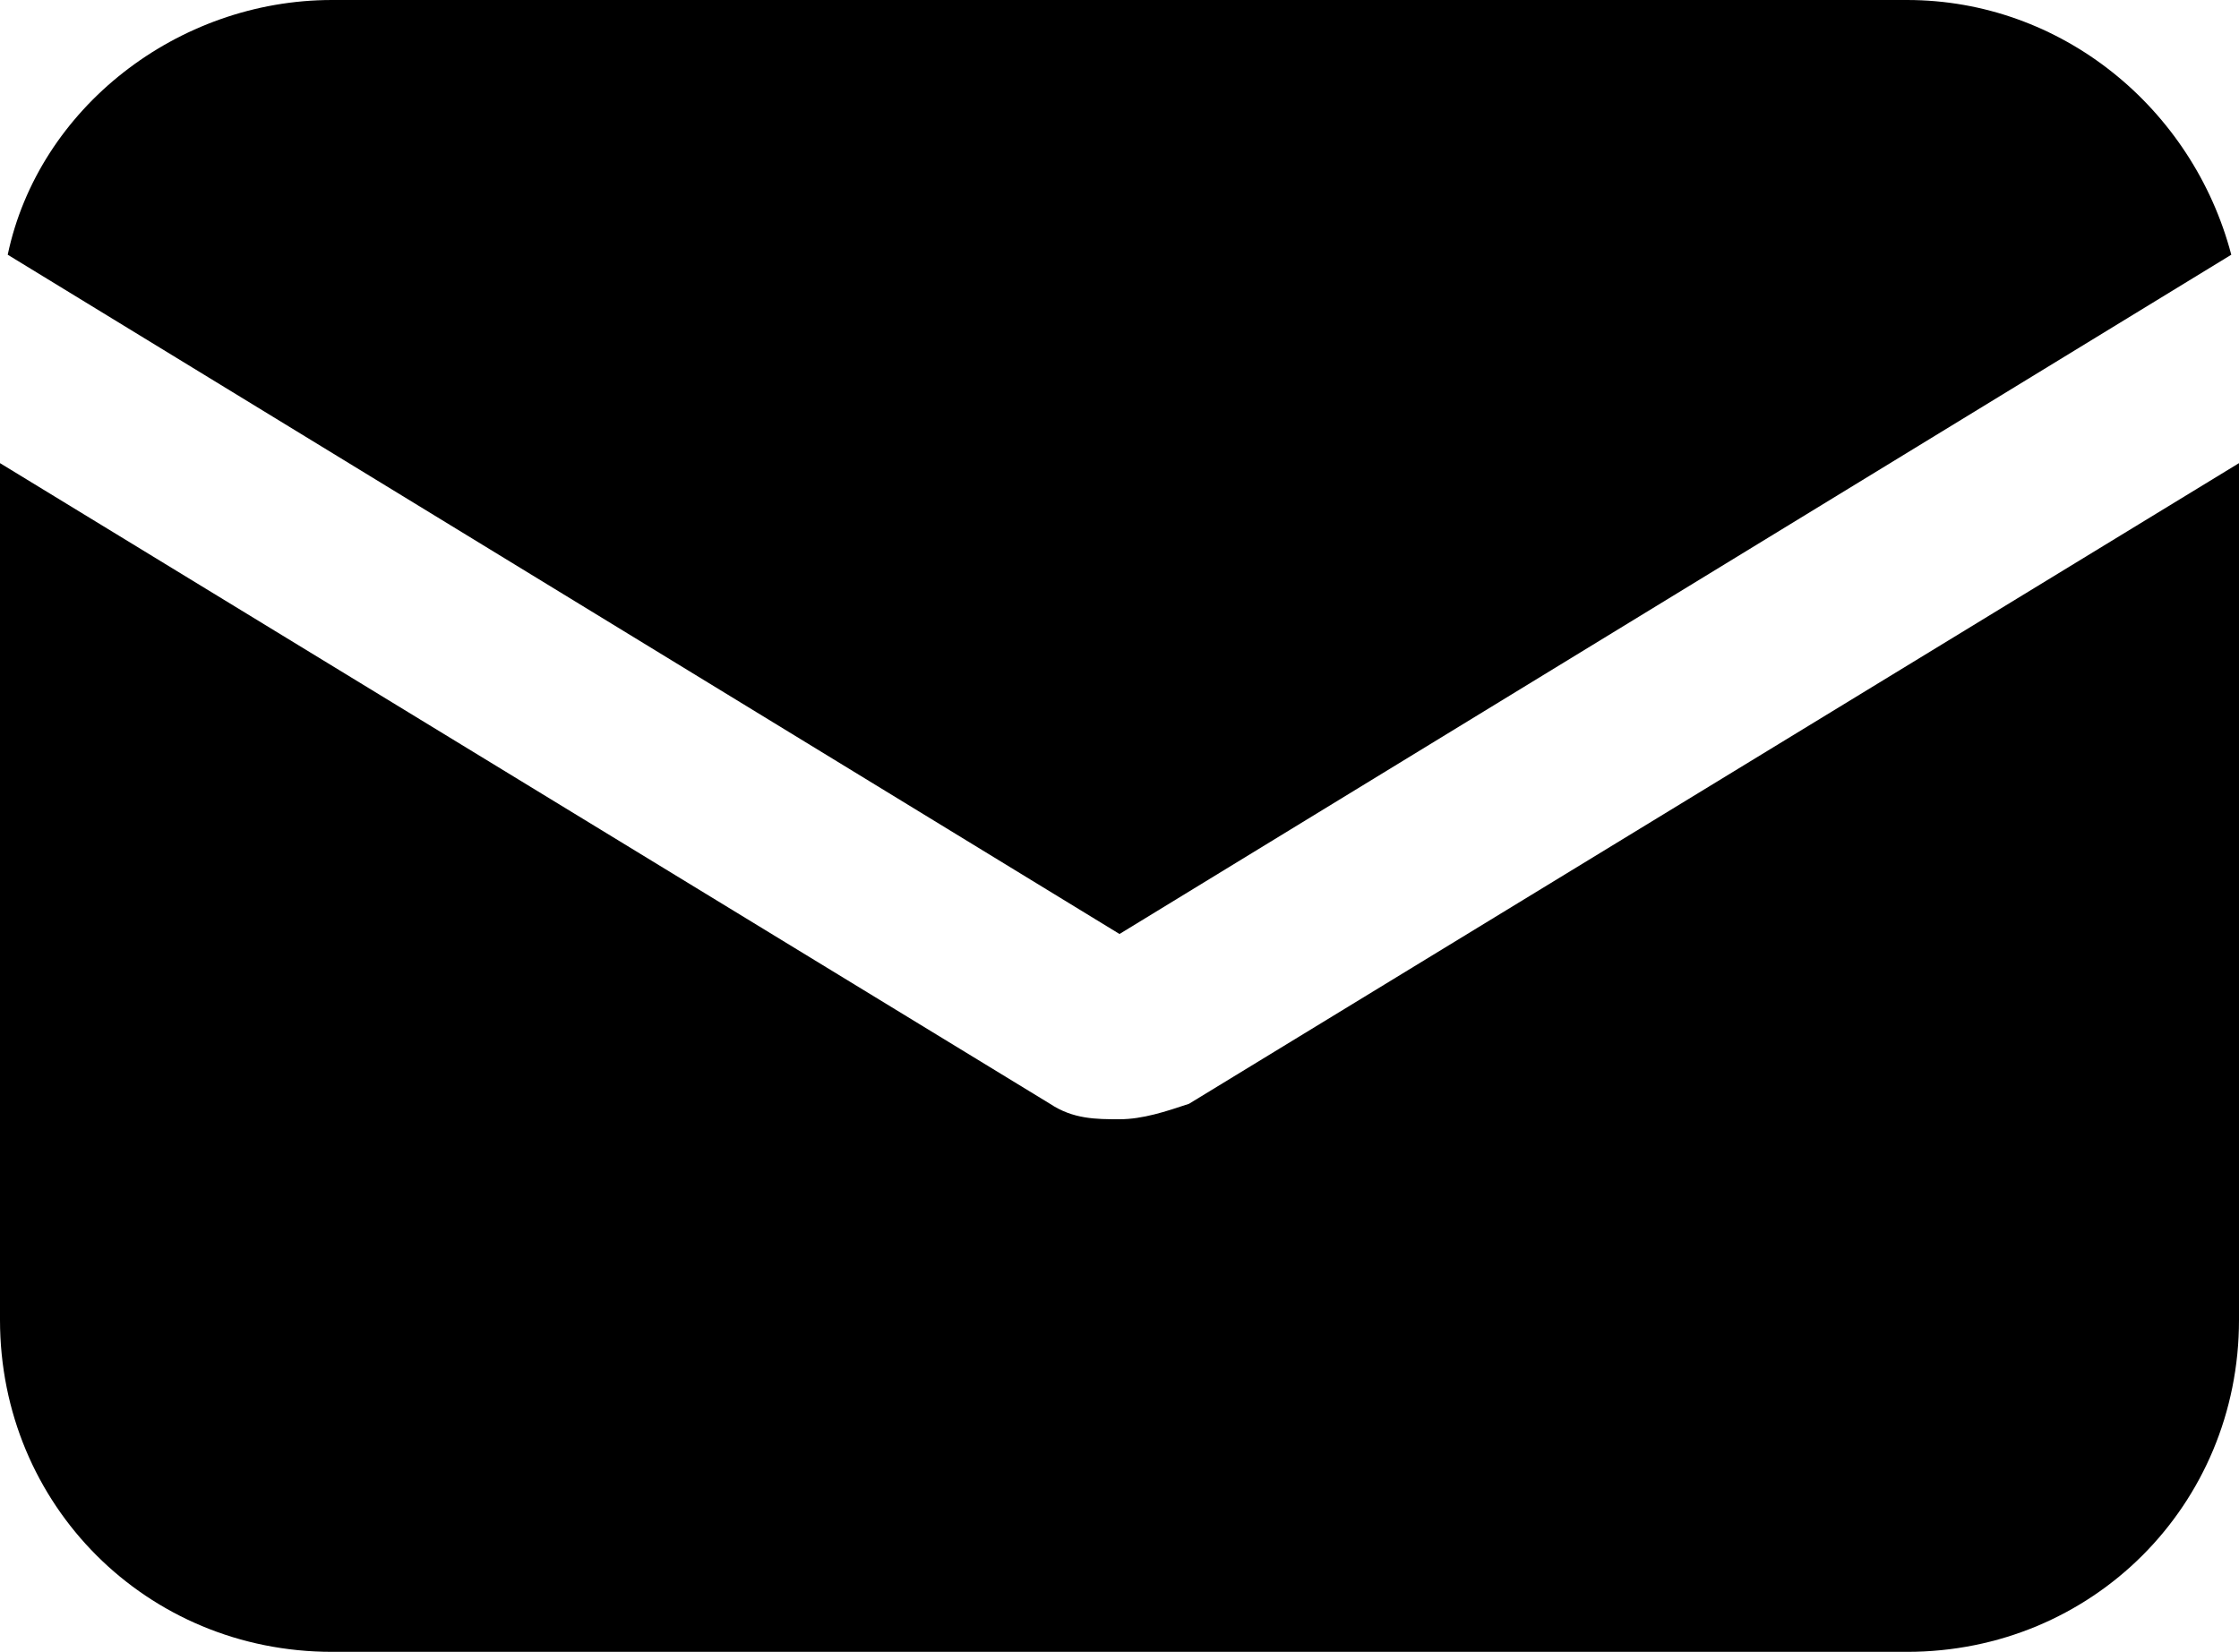 <svg version="1.1" id="Layer_1" xmlns="http://www.w3.org/2000/svg" x="0" y="0" viewBox="0 0 29 21.4" style="enable-background:new 0 0 29 21.4" xml:space="preserve"><path class="st0" d="M13.6 14.3c.3.2.6.2.9.2s.6-.1.9-.2L29 6v11.1c0 2.4-1.9 4.3-4.3 4.3H4.3c-2.4 0-4.3-1.9-4.3-4.3V6l13.6 8.3z"/><path class="st0" d="M4.3 0h20.4c2 0 3.7 1.4 4.2 3.3l-14.4 8.8L.1 3.3C.5 1.4 2.3 0 4.3 0z"/></svg>